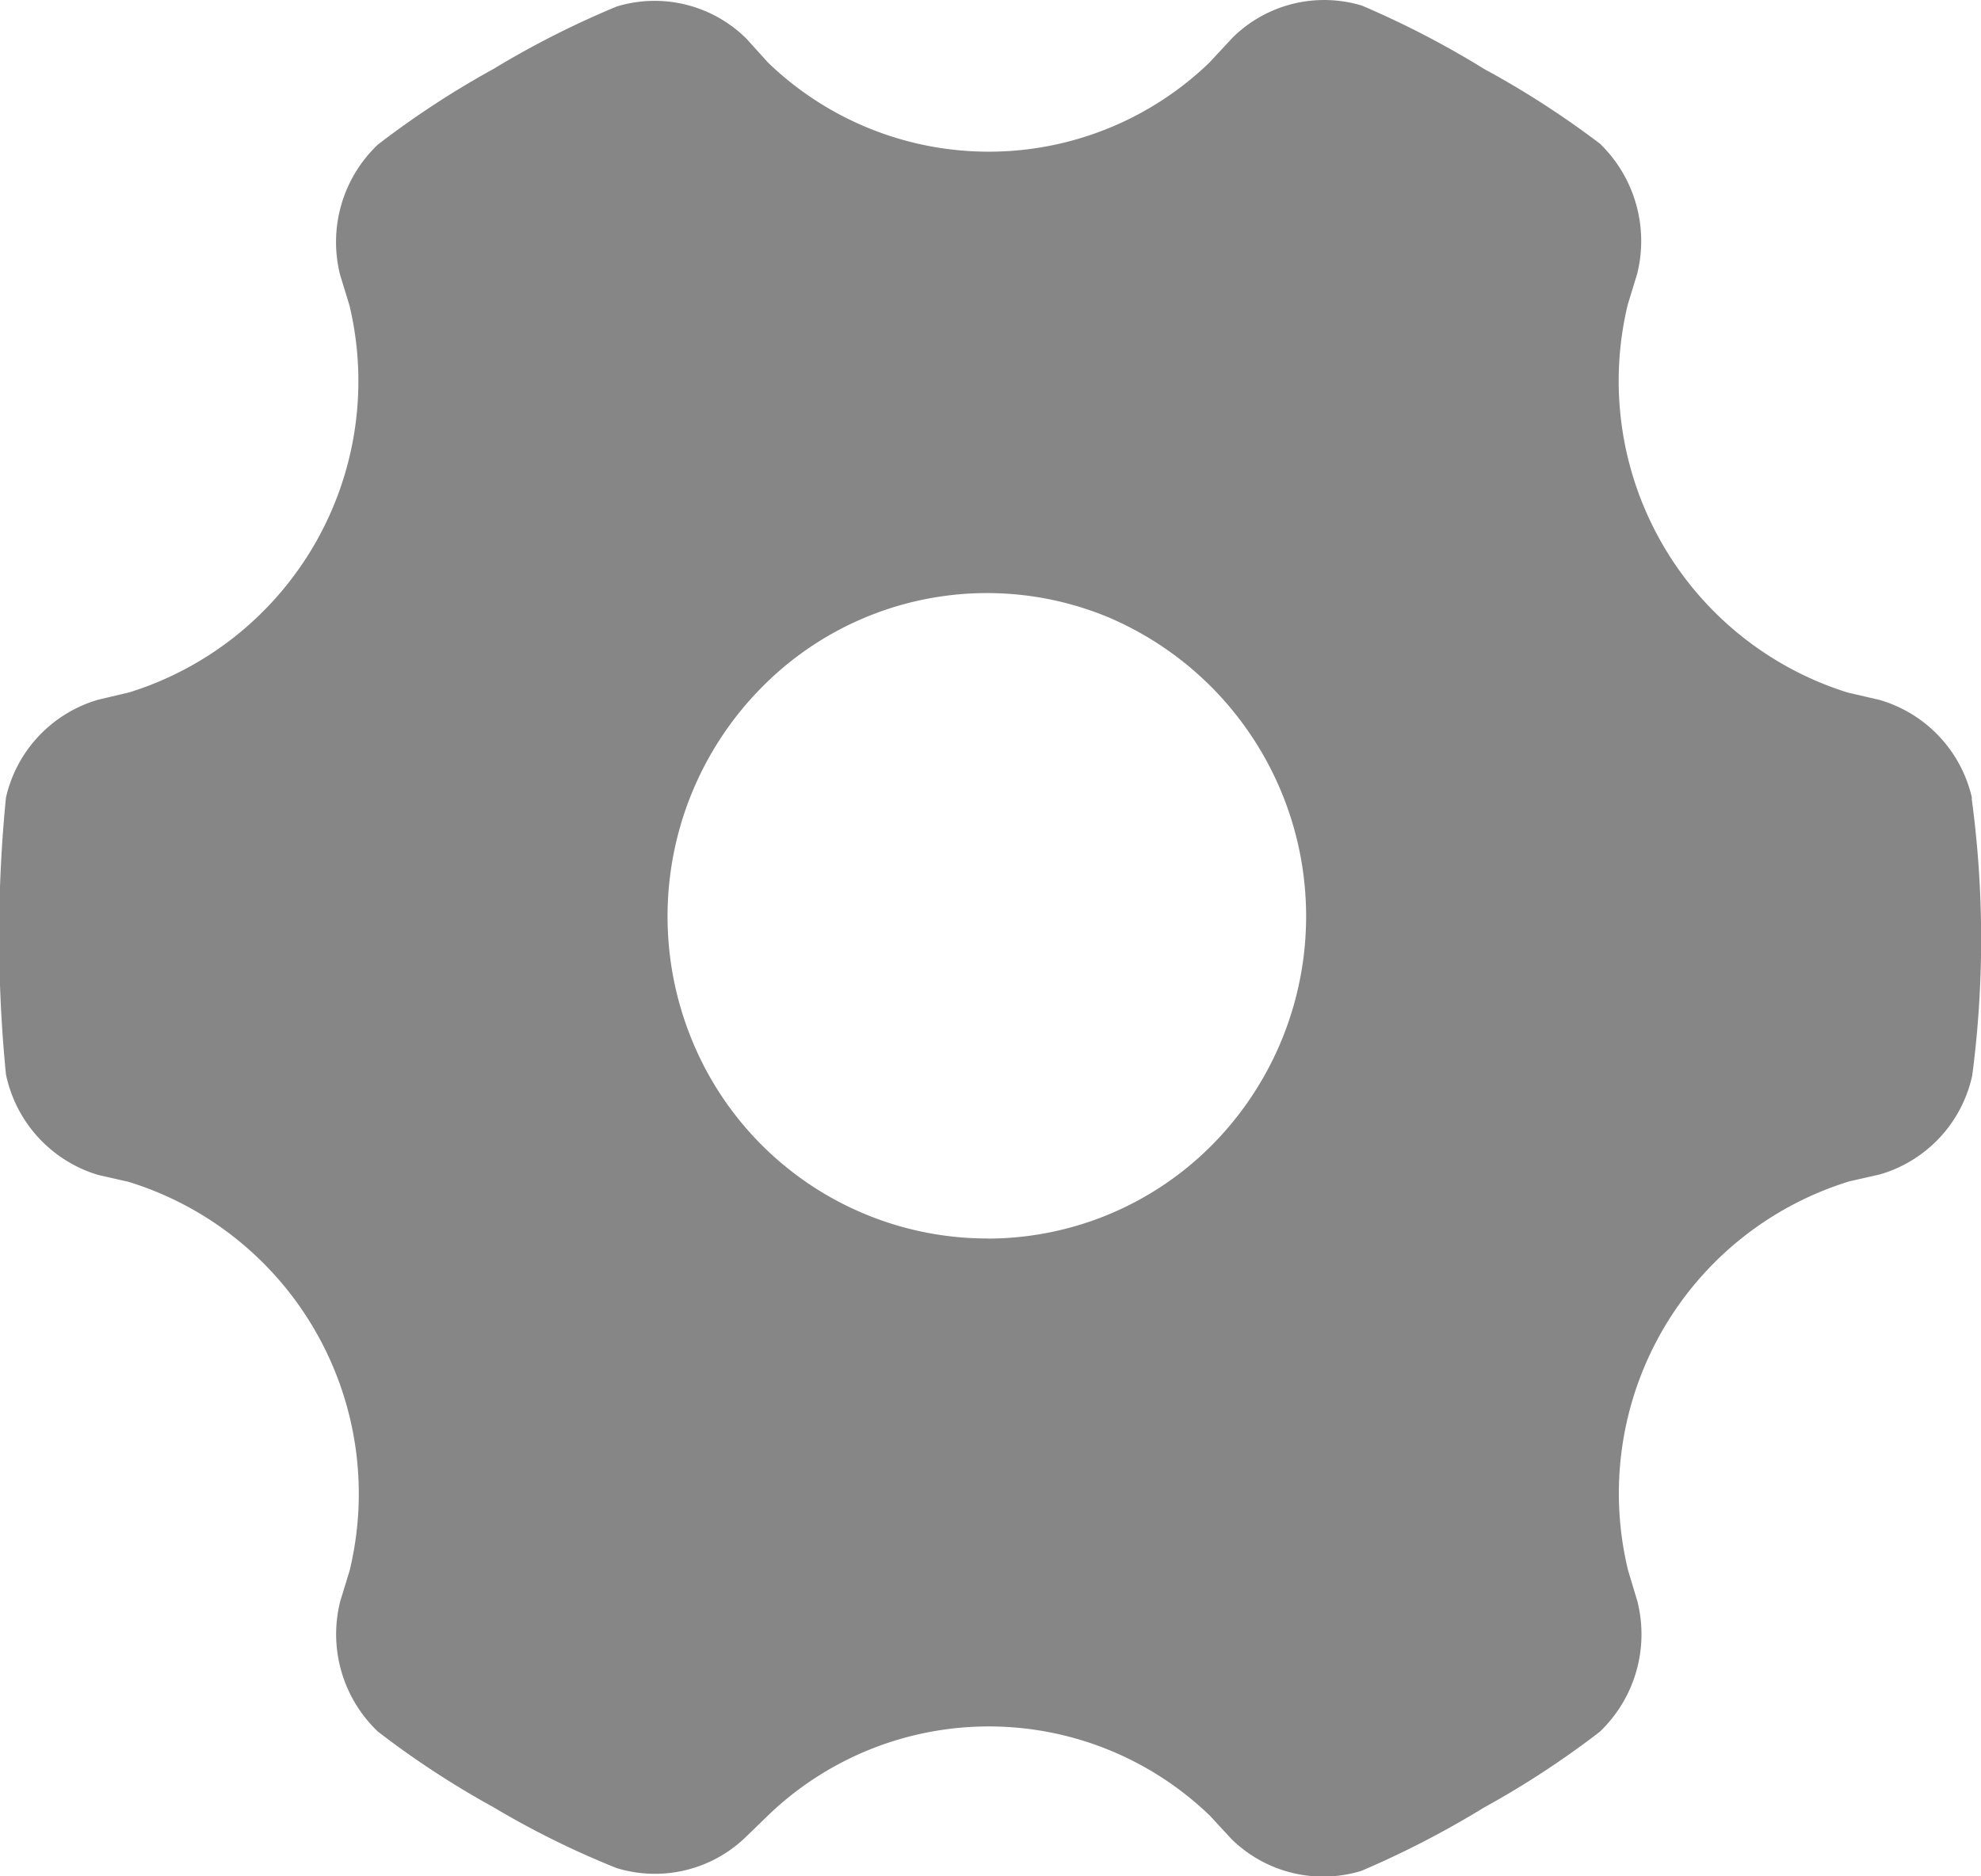<svg xmlns="http://www.w3.org/2000/svg" width="19" height="18" viewBox="0 0 19 18">
  <defs>
    <style>
      .cls-1 {
        fill: #868686;
        fill-rule: evenodd;
      }
    </style>
  </defs>
  <path id="形状_68" data-name="形状 68" class="cls-1" d="M50.913,828.653a1.273,1.273,0,0,0-.888-0.939l-0.306-.071a3.132,3.132,0,0,1-2.107-3.721l0.09-.294a1.3,1.3,0,0,0-.356-1.249,8.646,8.646,0,0,0-1.109-.716,8.807,8.807,0,0,0-1.174-.609,1.249,1.249,0,0,0-1.244.31L43.6,821.6a3.048,3.048,0,0,1-4.234,0l-0.206-.228a1.249,1.249,0,0,0-1.244-.31,8.767,8.767,0,0,0-1.184.6,8.675,8.675,0,0,0-1.109.726,1.29,1.29,0,0,0-.361,1.249l0.09,0.294a3.127,3.127,0,0,1-2.112,3.711l-0.3.071a1.271,1.271,0,0,0-.883.939,13.556,13.556,0,0,0,0,2.654,1.278,1.278,0,0,0,.883.965l0.291,0.066a3.131,3.131,0,0,1,2.122,3.731l-0.09.294a1.29,1.29,0,0,0,.361,1.249,8.627,8.627,0,0,0,1.109.726,8.4,8.4,0,0,0,1.179.583,1.252,1.252,0,0,0,1.244-.3l0.206-.2a3.053,3.053,0,0,1,4.244,0l0.206,0.223a1.254,1.254,0,0,0,1.244.305,9.03,9.03,0,0,0,1.179-.609,8.642,8.642,0,0,0,1.109-.726,1.294,1.294,0,0,0,.361-1.249l-0.09-.3a3.131,3.131,0,0,1,2.122-3.731l0.291-.066a1.268,1.268,0,0,0,.888-0.95,10.073,10.073,0,0,0-.005-2.654h0Zm-9.441,4.228a3.061,3.061,0,0,1-2.834-1.9A3.124,3.124,0,0,1,39.3,827.6a3.033,3.033,0,0,1,3.336-.676,3.118,3.118,0,0,1,1,5.049,3.035,3.035,0,0,1-2.159.909h0Zm0,0" transform="translate(-32 -821)"/>
</svg>

